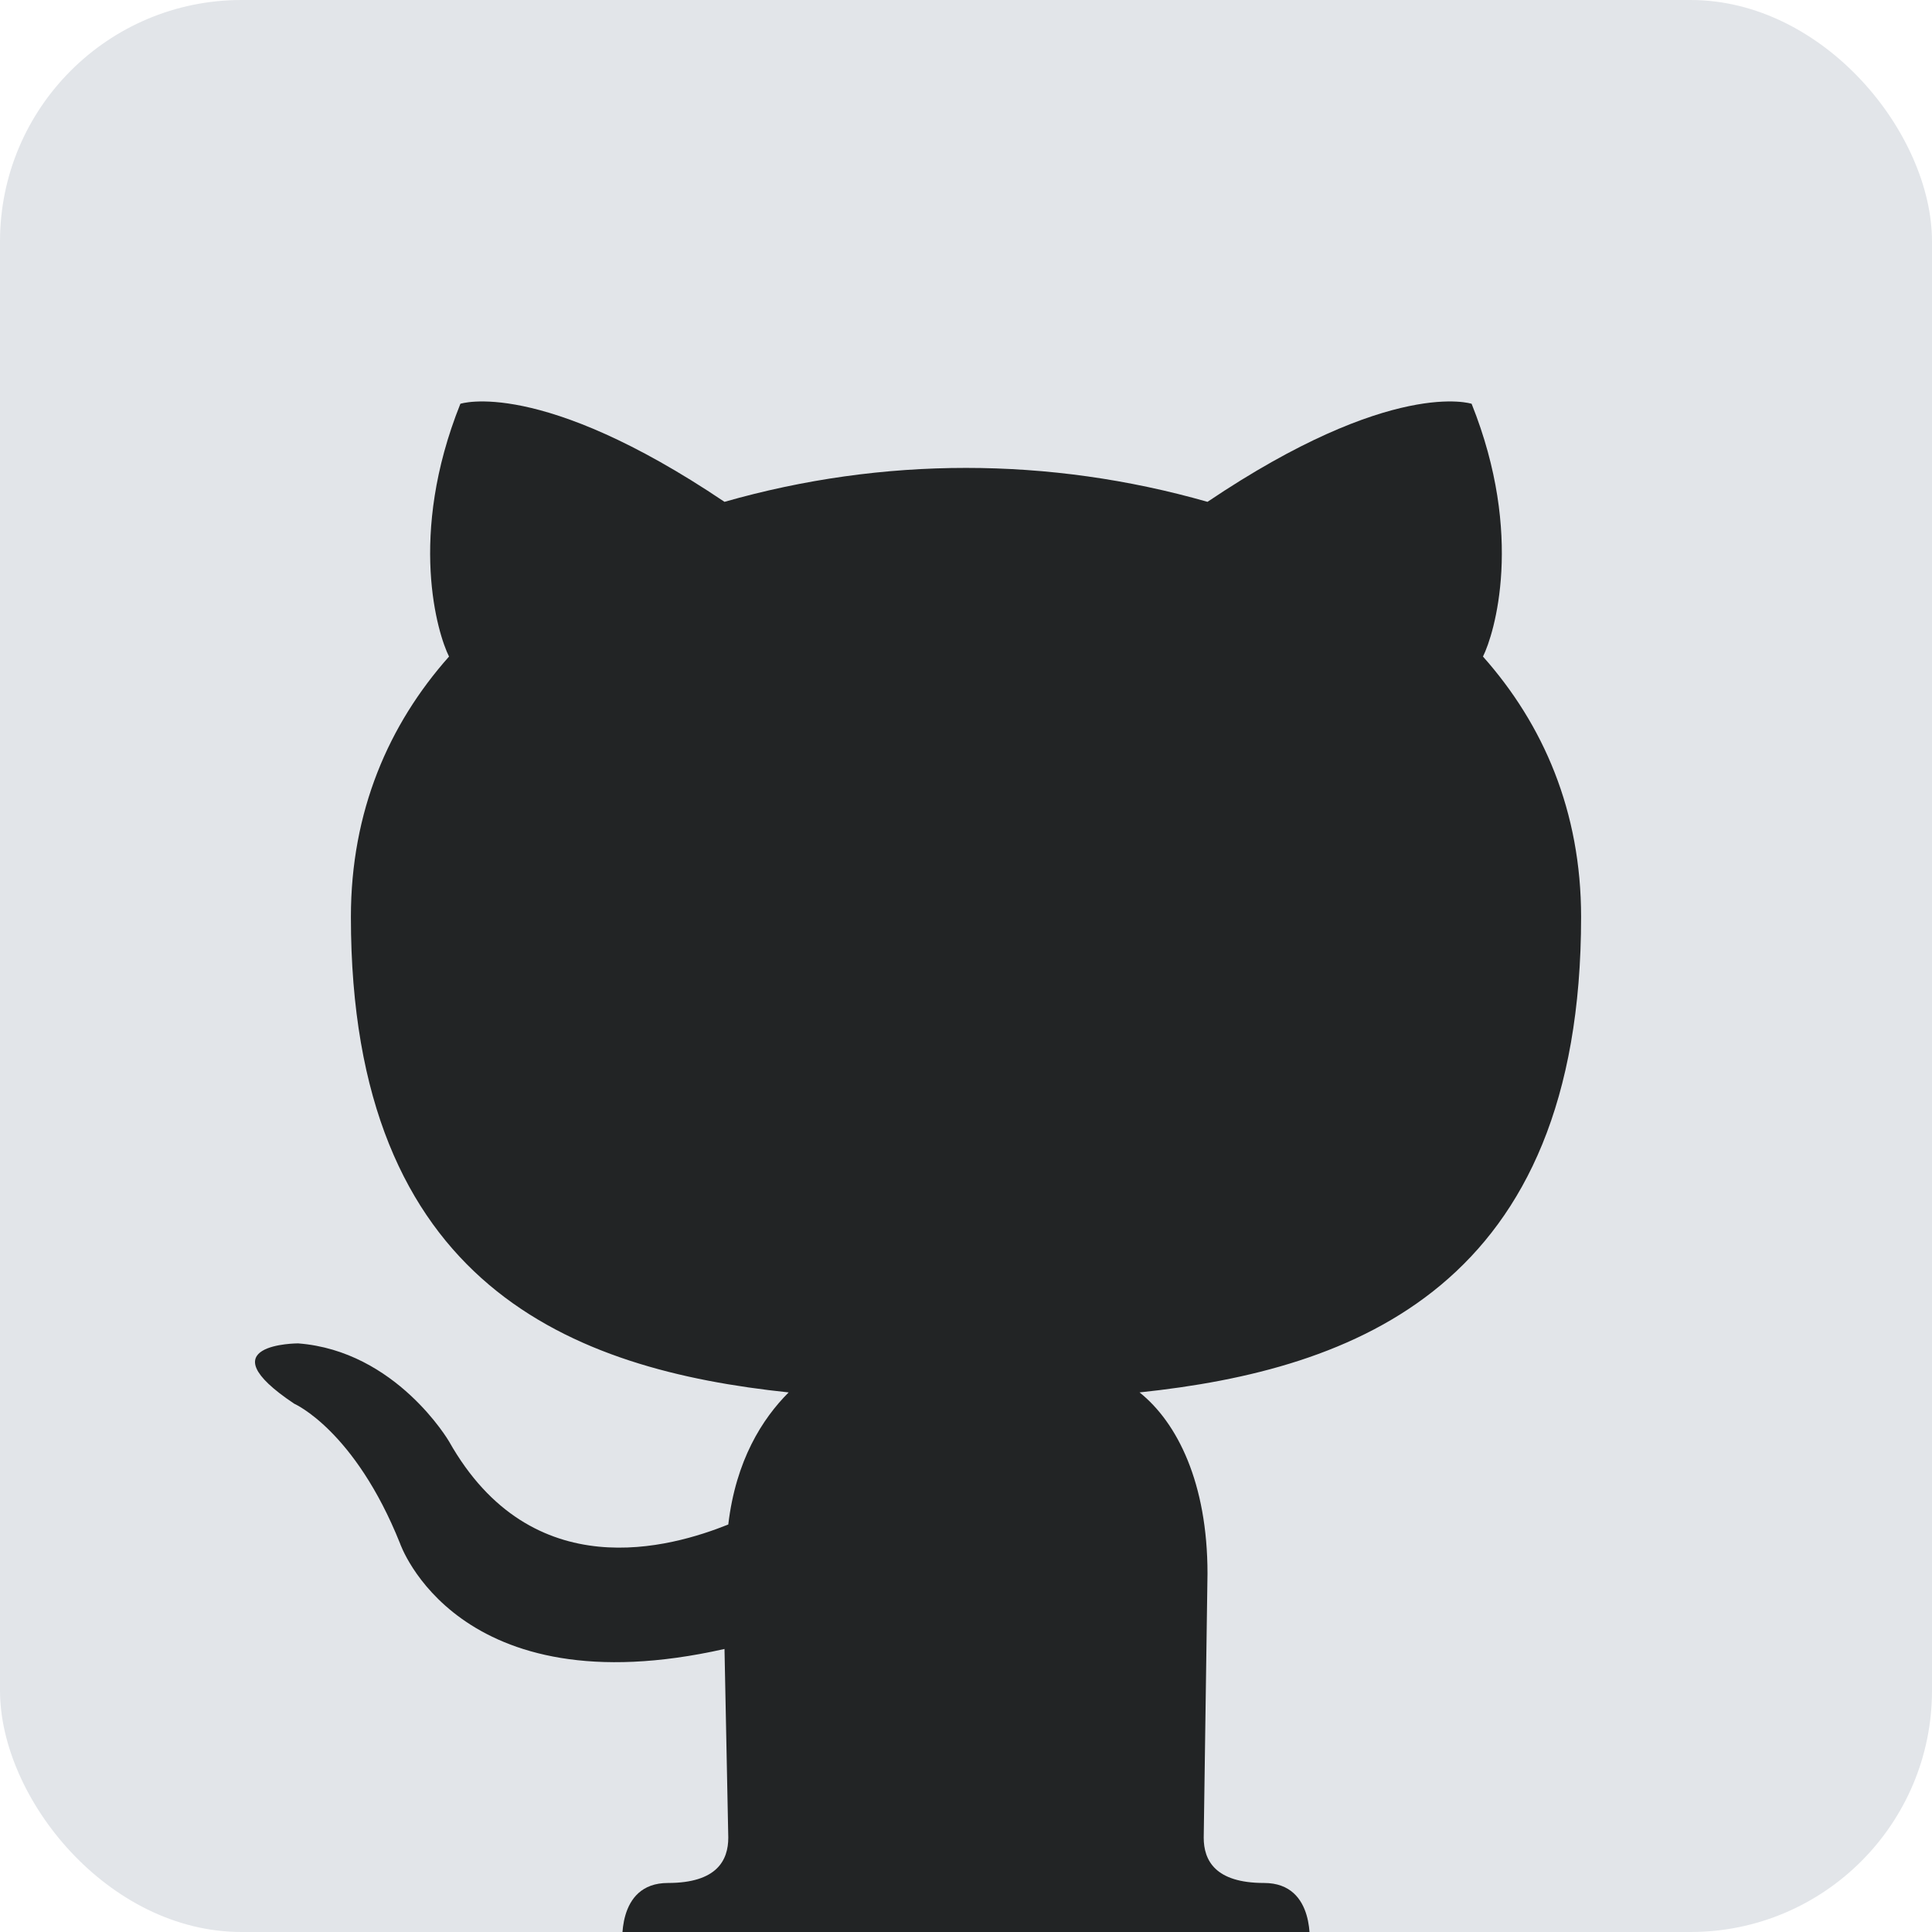<svg width="24" height="24" viewBox="0 0 24 24" fill="none" xmlns="http://www.w3.org/2000/svg">
<g clip-path="url(#clip0_323_242)">
<path d="M23.993 0H0.007C0.003 0 0 0.003 0 0.007V23.993C0 23.997 0.003 24 0.007 24H23.993C23.997 24 24 23.997 24 23.993V0.007C24 0.003 23.997 0 23.993 0Z" fill="#E2E5E9"/>
<path d="M15.703 23.391C16.359 23.391 16.266 24.188 16.266 24.188H7.734C7.734 24.188 7.641 23.391 8.297 23.391C8.906 23.391 9.047 23.109 9.047 22.828L9 20.484C5.672 21.234 4.969 19.172 4.969 19.172C4.406 17.766 3.656 17.438 3.656 17.438C2.531 16.688 3.703 16.688 3.703 16.688C4.922 16.781 5.578 17.906 5.578 17.906C6.609 19.734 8.344 19.219 9.047 18.938C9.141 18.141 9.469 17.625 9.797 17.297C7.125 17.016 4.359 15.984 4.359 11.391C4.359 10.078 4.828 9 5.578 8.156C5.437 7.875 5.062 6.656 5.719 5.016C5.719 5.016 6.703 4.688 9 6.234C10.969 5.672 13.031 5.672 15 6.234C17.297 4.688 18.281 5.016 18.281 5.016C18.938 6.656 18.562 7.875 18.422 8.156C19.172 9 19.641 10.078 19.641 11.391C19.641 15.984 16.828 17.016 14.156 17.297C14.625 17.672 15 18.422 15 19.547L14.953 22.828C14.953 23.109 15.094 23.391 15.703 23.391Z" fill="#222425"/>
</g>
<defs>
<clipPath id="clip0_323_242">
<rect width="24" height="24" rx="3" fill="white"/>
</clipPath>
</defs>
</svg>
